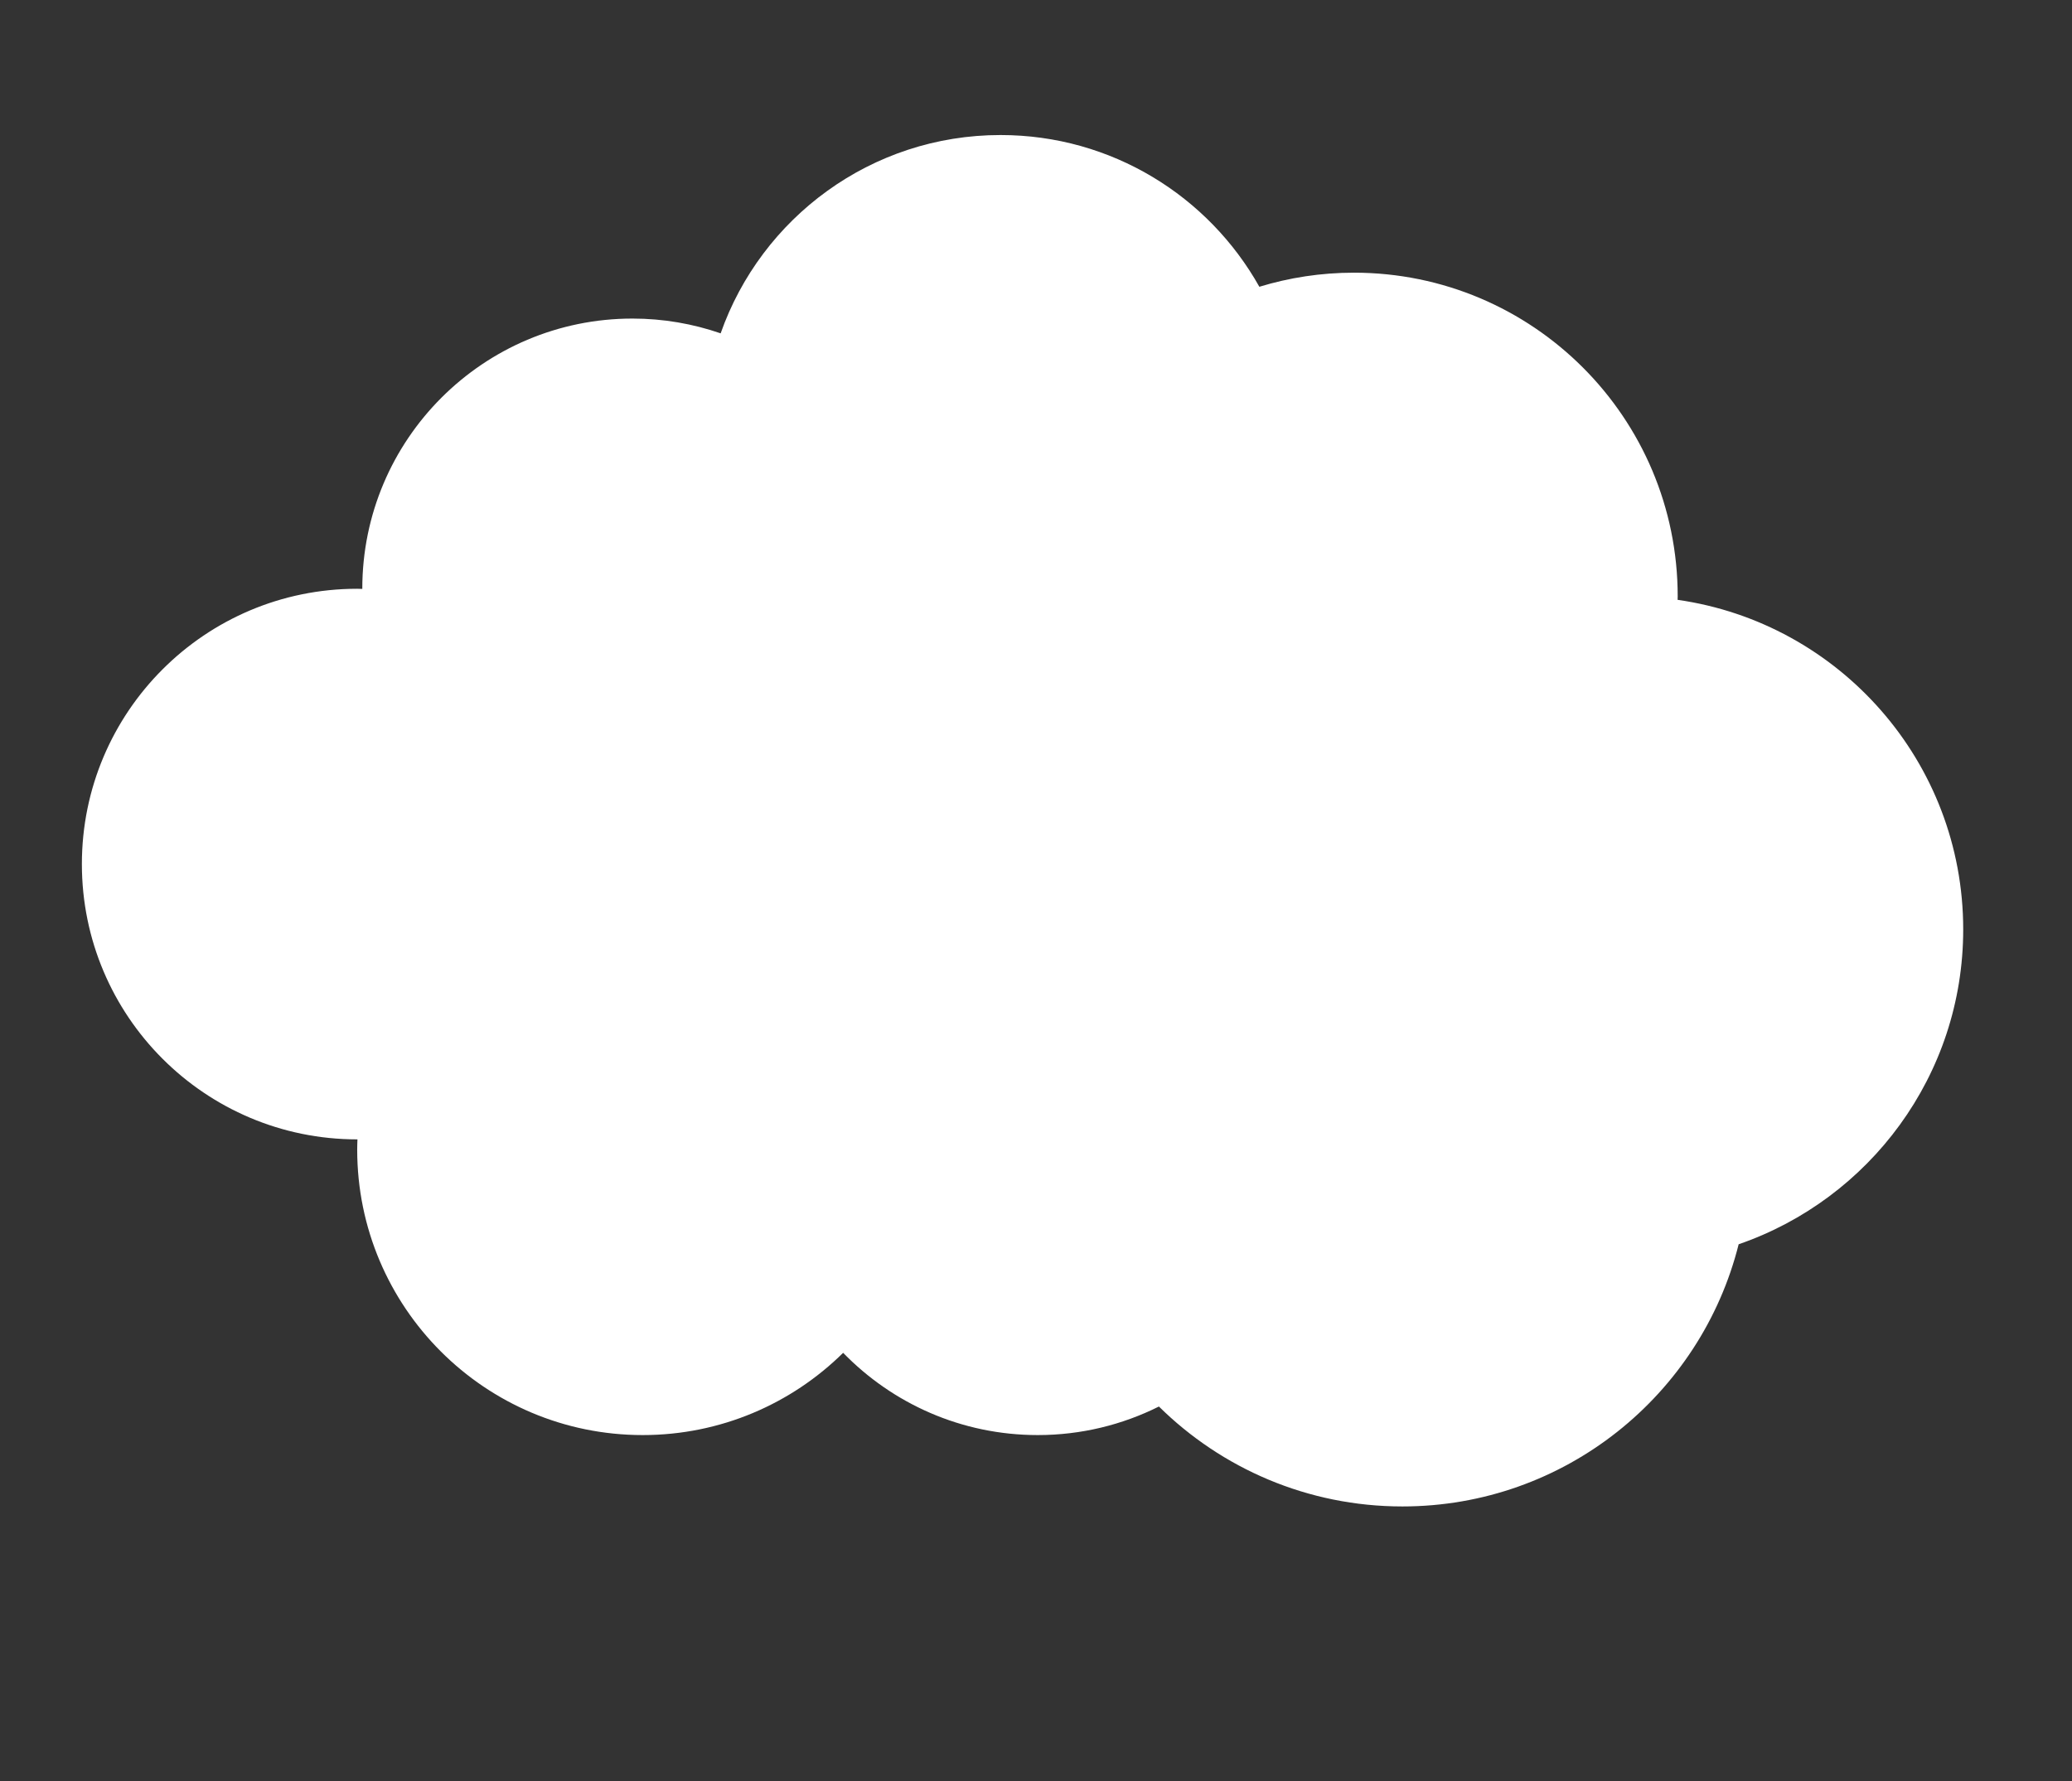 <?xml version="1.0" encoding="utf-8"?>
<svg id="master-artboard" viewBox="0 0 203.199 174.69" version="1.1" xmlns="http://www.w3.org/2000/svg" x="0px" y="0px" width="203.199px" height="174.69px" enable-background="new 0 0 1400 980"><rect x="0" y="0" width="203.199" height="174.69" fill="#333333" stroke="none"/><rect id="ee-background" x="0" y="0" width="203.199" height="174.69" style="fill: white; fill-opacity: 0; pointer-events: none;"/>



<g transform="matrix(1, 0, 0, 1, -1137.259, -50.611)">
	<path fill="#FFFFFF" d="M240.021,126.521c1.202-3.915,1.852-8.072,1.852-12.381c0-23.244-18.84-42.085-42.084-42.085&#10;&#9;&#9;c-5.509,0-10.767,1.07-15.589,2.995c-8.45-10.249-21.245-16.782-35.565-16.782c-25.448,0-46.076,20.629-46.076,46.077&#10;&#9;&#9;c0,2.246,0.168,4.452,0.479,6.612c-17.767,4.344-30.956,20.36-30.956,39.464c0,22.44,18.193,40.634,40.634,40.634&#10;&#9;&#9;c7.119,0,13.809-1.836,19.629-5.054c7.039,10.796,19.214,17.94,33.066,17.94c13.129,0,24.751-6.418,31.926-16.282&#10;&#9;&#9;c7.172,9.864,18.797,16.282,31.927,16.282c21.793,0,39.458-17.666,39.458-39.457C268.722,146.421,256.583,131.205,240.021,126.521z&#10;&#9;&#9;"/>
	<path fill="#FFFFFF" d="M490.411,119.582c-3.682-18.719-20.174-32.843-39.974-32.843c-4.249,0-8.344,0.653-12.196,1.86&#10;&#9;&#9;c-6.547-15.291-21.727-26.005-39.413-26.005c-23.667,0-42.857,19.189-42.857,42.858c0,4.662,0.754,9.145,2.132,13.347&#10;&#9;&#9;c-0.707-0.041-1.415-0.068-2.132-0.068c-20.002,0-36.215,16.215-36.215,36.218c0,20.003,16.213,36.218,36.215,36.218&#10;&#9;&#9;c7.336,0,14.156-2.188,19.861-5.937c6.386,4.858,14.352,7.747,22.997,7.747c8.342,0,16.049-2.692,22.318-7.245&#10;&#9;&#9;c6.336,6.34,15.093,10.263,24.764,10.263c5.019,0,9.788-1.064,14.104-2.967c6.356,4.16,13.95,6.588,22.114,6.588&#10;&#9;&#9;c22.336,0,40.441-18.107,40.441-40.442C522.569,139.676,508.773,123.404,490.411,119.582z"/>
	<path fill="#FFFFFF" d="M814.332,148.499c0.441-2.416,0.682-4.899,0.682-7.441c0-20.416-14.797-37.363-34.248-40.733&#10;&#9;&#9;c0.004-0.208,0.016-0.413,0.016-0.621c0-26.771-21.703-48.475-48.475-48.475c-25.39,0-46.209,19.527-48.289,44.383&#10;&#9;&#9;c-6.114-3.405-13.15-5.352-20.644-5.352c-23.47,0-42.493,19.025-42.493,42.493c0,2.918,0.295,5.768,0.854,8.521&#10;&#9;&#9;c-0.284-0.008-0.567-0.021-0.854-0.021c-16.69,0-30.217,13.528-30.217,30.218c0,16.688,13.526,30.216,30.217,30.216&#10;&#9;&#9;c5.604,0,10.85-1.532,15.348-4.191c6.066,8.18,15.791,13.484,26.756,13.484c8.934,0,17.039-3.526,23.018-9.253&#10;&#9;&#9;c5.705,3.752,12.527,5.942,19.865,5.942c9.012,0,17.246-3.3,23.58-8.748c4.385,1.778,9.17,2.766,14.191,2.766&#10;&#9;&#9;c7.951,0,15.324-2.463,21.412-6.659c6.199,8.741,16.395,14.452,27.93,14.452c18.906,0,34.232-15.327,34.232-34.232&#10;&#9;&#9;C827.213,164.418,822.182,154.771,814.332,148.499z"/>
	<path fill="#FFFFFF" d="M792.561,337.219c-1.719,0-3.406,0.126-5.061,0.349c-1.176-19.224-17.131-34.453-36.652-34.453&#10;&#9;&#9;c-1.801,0-3.566,0.133-5.297,0.384c-7.137-12.749-20.766-21.373-36.415-21.373c-16.769,0-31.216,9.899-37.843,24.167&#10;&#9;&#9;c-0.413-0.018-0.828-0.033-1.246-0.033c-15.648,0-28.333,12.687-28.333,28.333c0,2.551,0.344,5.021,0.974,7.373&#10;&#9;&#9;c-0.323-0.011-0.647-0.026-0.974-0.026c-17.678,0-32.007,14.33-32.007,32.007c0,17.675,14.329,32.004,32.007,32.004&#10;&#9;&#9;c8.047,0,15.394-2.977,21.018-7.88c6.253,7.689,15.785,12.604,26.468,12.604c10.351,0,19.617-4.617,25.872-11.898&#10;&#9;&#9;c6.774,7.618,16.646,12.424,27.644,12.424c9.275,0,17.746-3.423,24.24-9.063c6.705,6.269,15.703,10.111,25.605,10.111&#10;&#9;&#9;c20.721,0,37.514-16.796,37.514-37.516C830.074,354.016,813.281,337.219,792.561,337.219z"/>
	<path fill="#FFFFFF" d="M505.037,319.219c-4.479,0-8.783,0.746-12.805,2.101c0.037-0.696,0.058-1.396,0.058-2.101&#10;&#9;&#9;c0-21.381-17.335-38.715-38.717-38.715c-15.66,0-29.14,9.304-35.236,22.681c-5.036-2.813-10.836-4.422-17.015-4.422&#10;&#9;&#9;c-18.074,0-32.942,13.725-34.75,31.322c-0.064,0-0.125-0.004-0.187-0.004c-22.165,0-40.133,17.969-40.133,40.133&#10;&#9;&#9;c0,22.164,17.968,40.131,40.133,40.131c7.019,0,13.617-1.807,19.355-4.974c7.316,7.711,17.649,12.528,29.118,12.528&#10;&#9;&#9;c10.732,0,20.475-4.223,27.677-11.084c6.19,4.775,13.947,7.623,22.374,7.623c12.648,0,23.802-6.406,30.393-16.15&#10;&#9;&#9;c3.117,0.778,6.377,1.195,9.736,1.195c22.165,0,40.133-17.968,40.133-40.131S527.202,319.219,505.037,319.219z"/>
	<path fill="#FFFFFF" d="M253.74,359.073c-2.852-17.784-16.334-32.005-33.727-35.959c-1.113-12.567-11.656-22.425-24.515-22.425&#10;&#9;&#9;c-1.013,0-2.008,0.08-2.99,0.198c-7.744-12.89-21.857-21.516-37.987-21.516c-19.527,0-36.089,12.643-41.981,30.184&#10;&#9;&#9;c-11.485,1.498-20.467,10.893-21.326,22.568c-16.717,5.637-28.759,21.43-28.759,40.05c0,23.343,18.922,42.265,42.265,42.265&#10;&#9;&#9;c9.167,0,17.644-2.928,24.571-7.886c6.605,7.639,16.36,12.48,27.251,12.48c12.408,0,23.348-6.274,29.825-15.823&#10;&#9;&#9;c6.875,4.426,15.05,7.003,23.834,7.003c8.773,0,16.939-2.572,23.809-6.986c3.986,2.774,8.822,4.412,14.047,4.412&#10;&#9;&#9;c13.6,0,24.623-11.026,24.623-24.623C272.681,371.373,264.595,361.642,253.74,359.073z"/>
	<path fill="#FFFFFF" d="M221.269,554.174c-8.535,0-16.574,2.109-23.638,5.826c-1.284-21.361-19.007-38.289-40.69-38.289&#10;&#9;&#9;c-22.518,0-40.771,18.256-40.771,40.775c0,0.703,0.017,1.402,0.052,2.096c-26.548,1.709-47.557,23.77-47.557,50.75&#10;&#9;&#9;c0,28.092,22.774,50.865,50.867,50.865c9.729,0,18.817-2.734,26.545-7.471c6.753,8.102,16.913,13.258,28.284,13.258&#10;&#9;&#9;c13.596,0,25.44-7.389,31.816-18.354c4.768,1.48,9.836,2.277,15.092,2.277c28.094,0,50.868-22.773,50.868-50.867&#10;&#9;&#9;S249.363,554.174,221.269,554.174z"/>
	<path fill="#FFFFFF" d="M501.378,586.289c-0.521-17.936-15.43-32.111-33.393-31.697c-3.142,0.072-6.168,0.596-9.023,1.492&#10;&#9;&#9;c-6.693-16.424-22.989-27.83-41.771-27.398c-22.067,0.51-39.959,17.172-42.646,38.426c-2.777-0.533-5.651-0.791-8.594-0.725&#10;&#9;&#9;c-22.301,0.514-39.961,19.008-39.446,41.309c0.513,22.299,19.004,39.959,41.305,39.445c3.991-0.092,7.83-0.768,11.445-1.932&#10;&#9;&#9;c6.292,9.074,16.872,14.918,28.736,14.646c9.541-0.221,18.066-4.354,24.093-10.83c7.628,7.438,18.12,11.922,29.61,11.656&#10;&#9;&#9;c6.991-0.16,13.531-2.063,19.221-5.279c6.009,3.789,13.16,5.914,20.793,5.738c20.669-0.475,37.042-17.617,36.565-38.289&#10;&#9;&#9;C537.809,602.646,521.417,586.561,501.378,586.289z"/>
	<path fill="#FFFFFF" d="M803.178,573.436c-0.424-17.182-14.475-30.984-31.756-30.984c-6.42,0-12.389,1.908-17.383,5.182&#10;&#9;&#9;c-4.939-16.887-20.529-29.227-39.012-29.227c-16.84,0-31.286,10.236-37.457,24.828c-2.129-0.506-4.347-0.783-6.63-0.783&#10;&#9;&#9;c-13.831,0-25.37,9.811-28.044,22.848c-20.878,0.012-37.8,16.938-37.8,37.816c0,20.887,16.932,37.814,37.817,37.814&#10;&#9;&#9;c8.117,0,15.63-2.564,21.791-6.918c6.557,12.131,19.389,20.373,34.146,20.373c11.168,0,21.224-4.725,28.302-12.277&#10;&#9;&#9;c7.543,7.584,17.984,12.277,29.527,12.277c13.371,0,25.262-6.309,32.883-16.102c3.623,1.342,7.541,2.074,11.629,2.074&#10;&#9;&#9;c18.498,0,33.494-14.994,33.494-33.492C834.686,589.033,820.75,574.463,803.178,573.436z"/>
	<path fill="#FFFFFF" d="M236.501,808.18c-2.388,0-4.721,0.236-6.981,0.668c-3.983-17.328-19.492-30.258-38.029-30.258&#10;&#9;&#9;c-4.488,0-8.792,0.768-12.805,2.16c-5.899-10.668-17.262-17.896-30.317-17.896c-14.948,0-27.683,9.471-32.531,22.74&#10;&#9;&#9;c-0.692-0.045-1.389-0.078-2.093-0.078c-15.678,0-28.646,11.58-30.833,26.65c-15.278,3.125-26.771,16.643-26.771,32.844&#10;&#9;&#9;c0,18.514,15.01,33.521,33.523,33.521c6.271,0,12.137-1.727,17.156-4.723c5.851,9.801,16.555,16.369,28.8,16.369&#10;&#9;&#9;c10.883,0,20.552-5.191,26.675-13.229c6.124,8.037,15.792,13.229,26.675,13.229c11.36,0,21.394-5.658,27.456-14.301&#10;&#9;&#9;c5.775,3.766,12.665,5.959,20.074,5.959c20.34,0,36.828-16.49,36.828-36.828C273.329,824.668,256.841,808.18,236.501,808.18z"/>
	<path fill="#FFFFFF" d="M500.081,807.209c-2.812,0-5.562,0.271-8.229,0.764c-2.82-18.607-18.883-32.869-38.278-32.869&#10;&#9;&#9;c-7.131,0-13.808,1.938-19.545,5.301c-7.115-7.523-17.184-12.227-28.356-12.227c-21.558,0-39.033,17.475-39.033,39.031&#10;&#9;&#9;c0,1.877,0.141,3.721,0.397,5.527c-0.217-0.006-0.434-0.018-0.651-0.018c-20.861,0-37.771,16.91-37.771,37.773&#10;&#9;&#9;c0,20.859,16.91,37.771,37.771,37.771c0.496,0,0.987-0.02,1.476-0.039c3.891,13.943,16.676,24.176,31.861,24.176&#10;&#9;&#9;c8.934,0,17.036-3.549,22.989-9.307c6.532,8.131,16.553,13.338,27.792,13.338c14.928,0,27.704-9.178,33.011-22.197&#10;&#9;&#9;c5.13,2.029,10.717,3.156,16.567,3.156c24.902,0,45.091-20.188,45.091-45.092C545.171,827.396,524.983,807.209,500.081,807.209z"/>
	<path fill="#FFFFFF" d="M804.631,837.561c0.004-0.229,0.018-0.453,0.018-0.682c0-25.107-20.354-45.461-45.463-45.461&#10;&#9;&#9;c-6.859,0-13.359,1.527-19.189,4.248c-3.576-18.055-19.498-31.672-38.603-31.672c-16.814,0-31.159,10.551-36.797,25.389&#10;&#9;&#9;c-2.181-0.469-4.44-0.723-6.761-0.723c-17.678,0-32.012,14.334-32.012,32.012c0,1.664,0.128,3.297,0.372,4.891&#10;&#9;&#9;c-13.245,7.734-22.152,22.092-22.152,38.535c0,24.637,19.974,44.609,44.609,44.609c4.154,0,8.171-0.58,11.985-1.645&#10;&#9;&#9;c7.022,8.289,17.498,13.553,29.209,13.553c11.597,0,21.979-5.164,28.999-13.311c8.224,8.225,19.589,13.311,32.138,13.311&#10;&#9;&#9;c11.355,0,21.73-4.172,29.697-11.055c5.066,2.475,10.762,3.869,16.781,3.869c21.137,0,38.273-17.135,38.273-38.275&#10;&#9;&#9;C835.736,856.465,822.342,840.916,804.631,837.561z"/>
	<path fill="#FFFFFF" d="M1078.279,153.463c0.013-0.259,0.032-0.516,0.038-0.776c0.409-17.668-13.581-32.323-31.25-32.733&#10;&#9;&#9;c-2.789-0.065-5.503,0.231-8.098,0.842c-0.634-15.342-11.949-28.039-26.842-30.629c-2.864-17.728-18.021-31.457-36.621-31.888&#10;&#9;&#9;c-20.979-0.486-38.384,16.128-38.87,37.109c-0.092,3.962,0.428,7.797,1.47,11.415c-0.573-0.039-1.15-0.071-1.732-0.084&#10;&#9;&#9;c-20.813-0.482-38.077,15.999-38.559,36.812c-0.209,9.027,2.776,17.385,7.92,23.997c-4.082,4.937-6.602,11.225-6.761,18.125&#10;&#9;&#9;c-0.379,16.317,12.544,29.853,28.861,30.23c10.057,0.233,19.052-4.59,24.566-12.142c4.623,2.269,9.796,3.603,15.283,3.73&#10;&#9;&#9;c9.069,0.21,17.44-2.898,23.968-8.208c6.318,5.61,14.577,9.102,23.686,9.313c15.826,0.367,29.555-9.263,35.161-23.116&#10;&#9;&#9;c3.578,7.927,11.462,13.527,20.737,13.742c12.884,0.299,23.569-9.903,23.869-22.787&#10;&#9;&#9;C1095.356,165.6,1088.204,156.335,1078.279,153.463z"/>
	<path fill="#FFFFFF" d="M1329.789,141.763c0-16.458-12.175-30.065-28.009-32.324c0.001-0.112,0.009-0.223,0.009-0.335&#10;&#9;&#9;c0-17.535-14.215-31.75-31.75-31.75c-3.229,0-6.342,0.485-9.277,1.381c-4.98-8.878-14.478-14.881-25.382-14.881&#10;&#9;&#9;c-12.686,0-23.469,8.123-27.448,19.449c-2.709-0.935-5.615-1.449-8.643-1.449c-14.636,0-26.5,11.864-26.5,26.5&#10;&#9;&#9;c0,0.004,0,0.008,0,0.013c-0.167-0.003-0.332-0.013-0.5-0.013c-14.912,0-27,12.088-27,27s12.088,27,27,27c0.009,0,0.017,0,0.025,0&#10;&#9;&#9;c-0.012,0.333-0.025,0.665-0.025,1c0,15.464,12.536,28,28,28c7.661,0,14.602-3.08,19.657-8.066&#10;&#9;&#9;c4.838,4.973,11.597,8.066,19.082,8.066c4.272,0,8.307-1.012,11.885-2.8c6.14,6.058,14.569,9.8,23.876,9.8&#10;&#9;&#9;c15.918,0,29.277-10.941,32.979-25.713C1320.58,168.228,1329.789,156.075,1329.789,141.763z"/>
	<path fill="#FFFFFF" d="M1101.789,356.672c0-19.192-15.559-34.75-34.75-34.75c-2.804,0-5.525,0.341-8.137,0.968&#10;&#9;&#9;c-5.773-14.062-19.596-23.968-35.738-23.968c-0.262,0-0.52,0.015-0.78,0.02c-5.613-15.468-20.438-26.52-37.845-26.52&#10;&#9;&#9;c-18.891,0-34.734,13.017-39.07,30.568c-1.835-0.372-3.734-0.568-5.68-0.568c-15.74,0-28.5,12.76-28.5,28.5&#10;&#9;&#9;c0,2.475,0.316,4.876,0.909,7.166c-17.828,3.017-31.409,18.523-31.409,37.209c0,20.849,16.901,37.75,37.75,37.75&#10;&#9;&#9;c0.898,0,1.787-0.043,2.671-0.104c2.937,21.451,21.322,37.979,43.579,37.979c14.488,0,27.338-7.005,35.355-17.81&#10;&#9;&#9;c6.552,3.864,14.185,6.089,22.342,6.089c15.126,0,28.468-7.626,36.399-19.24c2.447,0.627,5.011,0.961,7.653,0.961&#10;&#9;&#9;c16.982,0,30.75-13.767,30.75-30.75c0-4.424-0.941-8.627-2.624-12.428C1099.131,371.898,1101.789,364.597,1101.789,356.672z"/>
	<path fill="#FFFFFF" d="M1343.437,379.675c-2.098-12.696-11.575-22.329-23.318-25.244c3.585-6.728,5.074-14.642,3.735-22.745&#10;&#9;&#9;c-3.236-19.595-21.746-32.856-41.341-29.619c-2.737,0.452-5.345,1.212-7.807,2.221c-8.108-12.901-23.416-20.375-39.393-17.736&#10;&#9;&#9;c-15.499,2.56-27.335,13.935-31.249,28.148c-5.293-3.335-11.776-4.824-18.435-3.724c-14.439,2.385-24.212,16.024-21.827,30.464&#10;&#9;&#9;c0.376,2.272,1.03,4.427,1.922,6.439c-17.331,6.27-28.285,24.173-25.173,43.012c3.51,21.251,23.583,35.633,44.835,32.123&#10;&#9;&#9;c2.657-0.439,5.207-1.137,7.629-2.064c0.053,1.747,0.211,3.51,0.504,5.281c3.555,21.524,23.886,36.09,45.409,32.535&#10;&#9;&#9;c9.396-1.552,17.465-6.302,23.28-12.951c7.912,7.647,19.216,11.585,30.907,9.654c19.542-3.228,32.786-21.629,29.683-41.163&#10;&#9;&#9;C1336.955,409.437,1345.958,394.939,1343.437,379.675z"/>
	<path fill="#FFFFFF" d="M1089.38,585.283c-2.796-23.582-24.181-40.434-47.764-37.637c-2.363,0.279-4.655,0.754-6.87,1.391&#10;&#9;&#9;c-4.854-16.883-21.349-28.256-39.362-26.121c-13.056,1.549-23.677,9.811-28.83,20.922c-3.529-0.805-7.253-1.035-11.053-0.584&#10;&#9;&#9;c-17.825,2.113-30.562,18.275-28.448,36.1c0.109,0.924,0.266,1.83,0.449,2.725c-11.707,5.707-19.097,18.357-17.477,32.021&#10;&#9;&#9;c1.511,12.746,10.438,22.801,21.952,26.379c0.002,1.064,0.059,2.139,0.187,3.221c1.788,15.082,15.465,25.859,30.547,24.072&#10;&#9;&#9;c5.419-0.643,10.277-2.826,14.202-6.053c3.579,13.002,16.214,21.793,30.016,20.156c10.926-1.295,19.61-8.771,22.976-18.518&#10;&#9;&#9;c7.729,5.918,17.677,8.953,28.108,7.717c21.252-2.52,36.438-21.791,33.918-43.043c-0.8-6.748-3.295-12.883-7-18.035&#10;&#9;&#9;C1088.718,602.641,1090.428,594.117,1089.38,585.283z"/>
	<path fill="#FFFFFF" d="M1312.468,596.428c-5.337-16.223-21.96-25.977-38.725-22.725c-0.157-1.842-0.462-3.695-0.943-5.545&#10;&#9;&#9;c-4.591-17.639-22.609-28.215-40.247-23.625c-12.114,3.152-20.898,12.641-23.724,23.988c-4.897-1.172-10.145-1.197-15.357,0.16&#10;&#9;&#9;c-15.139,3.939-24.861,18.162-23.65,33.232c-2.724-0.098-5.507,0.188-8.28,0.908c-15.366,4-24.582,19.699-20.583,35.064&#10;&#9;&#9;c3.999,15.367,19.698,24.582,35.064,20.582c0.277-0.072,0.548-0.156,0.822-0.234c6.794,12.9,21.779,19.928,36.5,16.098&#10;&#9;&#9;c1.357-0.354,2.667-0.797,3.934-1.309c7.991,7.553,19.571,10.949,30.997,7.977c4.394-1.145,8.348-3.121,11.741-5.719&#10;&#9;&#9;c6.723,2.379,14.202,2.842,21.623,0.91c12.138-3.158,21.284-11.992,25.355-22.914c2.207-0.047,4.443-0.34,6.674-0.92&#10;&#9;&#9;c15.366-4,24.582-19.697,20.583-35.064C1331.424,606.426,1322.743,598.643,1312.468,596.428z"/>
	<path fill="#FFFFFF" d="M1093.598,837.465c-1.156,0-2.299,0.059-3.431,0.152c-5.518-15.953-20.659-27.414-38.487-27.414&#10;&#9;&#9;c-1.47,0-2.921,0.082-4.351,0.234c-5.044-15.156-19.285-26.105-36.107-26.219c-5.881-15.604-20.941-26.707-38.603-26.707&#10;&#9;&#9;c-22.779,0-41.244,18.465-41.244,41.244c0,0.695,0.019,1.387,0.053,2.074c-11.535,2.703-20.398,12.322-21.98,24.248&#10;&#9;&#9;c-17.683,2.352-31.326,17.482-31.326,35.807c0,19.631,15.655,35.594,35.161,36.111c6.269,16.688,22.366,28.566,41.244,28.566&#10;&#9;&#9;c10.646,0,20.41-3.777,28.025-10.064c6.074,6.031,14.438,9.758,23.674,9.758c9.901,0,18.801-4.283,24.951-11.098&#10;&#9;&#9;c5.674,4.379,12.782,6.988,20.504,6.988c7.309,0,14.066-2.34,19.581-6.301c6.467,4.08,14.122,6.453,22.336,6.453&#10;&#9;&#9;c23.149,0,41.916-18.768,41.916-41.918S1116.747,837.465,1093.598,837.465z"/>
	<path fill="#FFFFFF" d="M1317.994,836.42c0.516-2.402,0.793-4.893,0.793-7.449c0-19.514-15.819-35.332-35.333-35.332&#10;&#9;&#9;c-5.896,0-11.449,1.451-16.336,4.006c-5.822-10.375-16.921-17.391-29.664-17.391c-17.064,0-31.189,12.574-33.626,28.961&#10;&#9;&#9;c-5.441-3.955-12.133-6.293-19.374-6.293c-18.226,0-33,14.773-33,33c0,8.686,3.361,16.584,8.849,22.477&#10;&#9;&#9;c-2.66,4.744-4.183,10.211-4.183,16.037c0,18.141,14.706,32.846,32.847,32.846c4.166,0,8.146-0.783,11.813-2.197&#10;&#9;&#9;c5.987,9.322,16.438,15.504,28.341,15.504c3.941,0,7.722-0.684,11.236-1.93c6.414,6.254,15.174,10.113,24.839,10.113&#10;&#9;&#9;c15.921,0,29.396-10.455,33.945-24.873c1.627,0.23,3.288,0.355,4.979,0.355c19.514,0,35.333-15.818,35.333-35.332&#10;&#9;&#9;C1339.453,854.334,1330.61,841.813,1317.994,836.42z"/>
</g></svg>